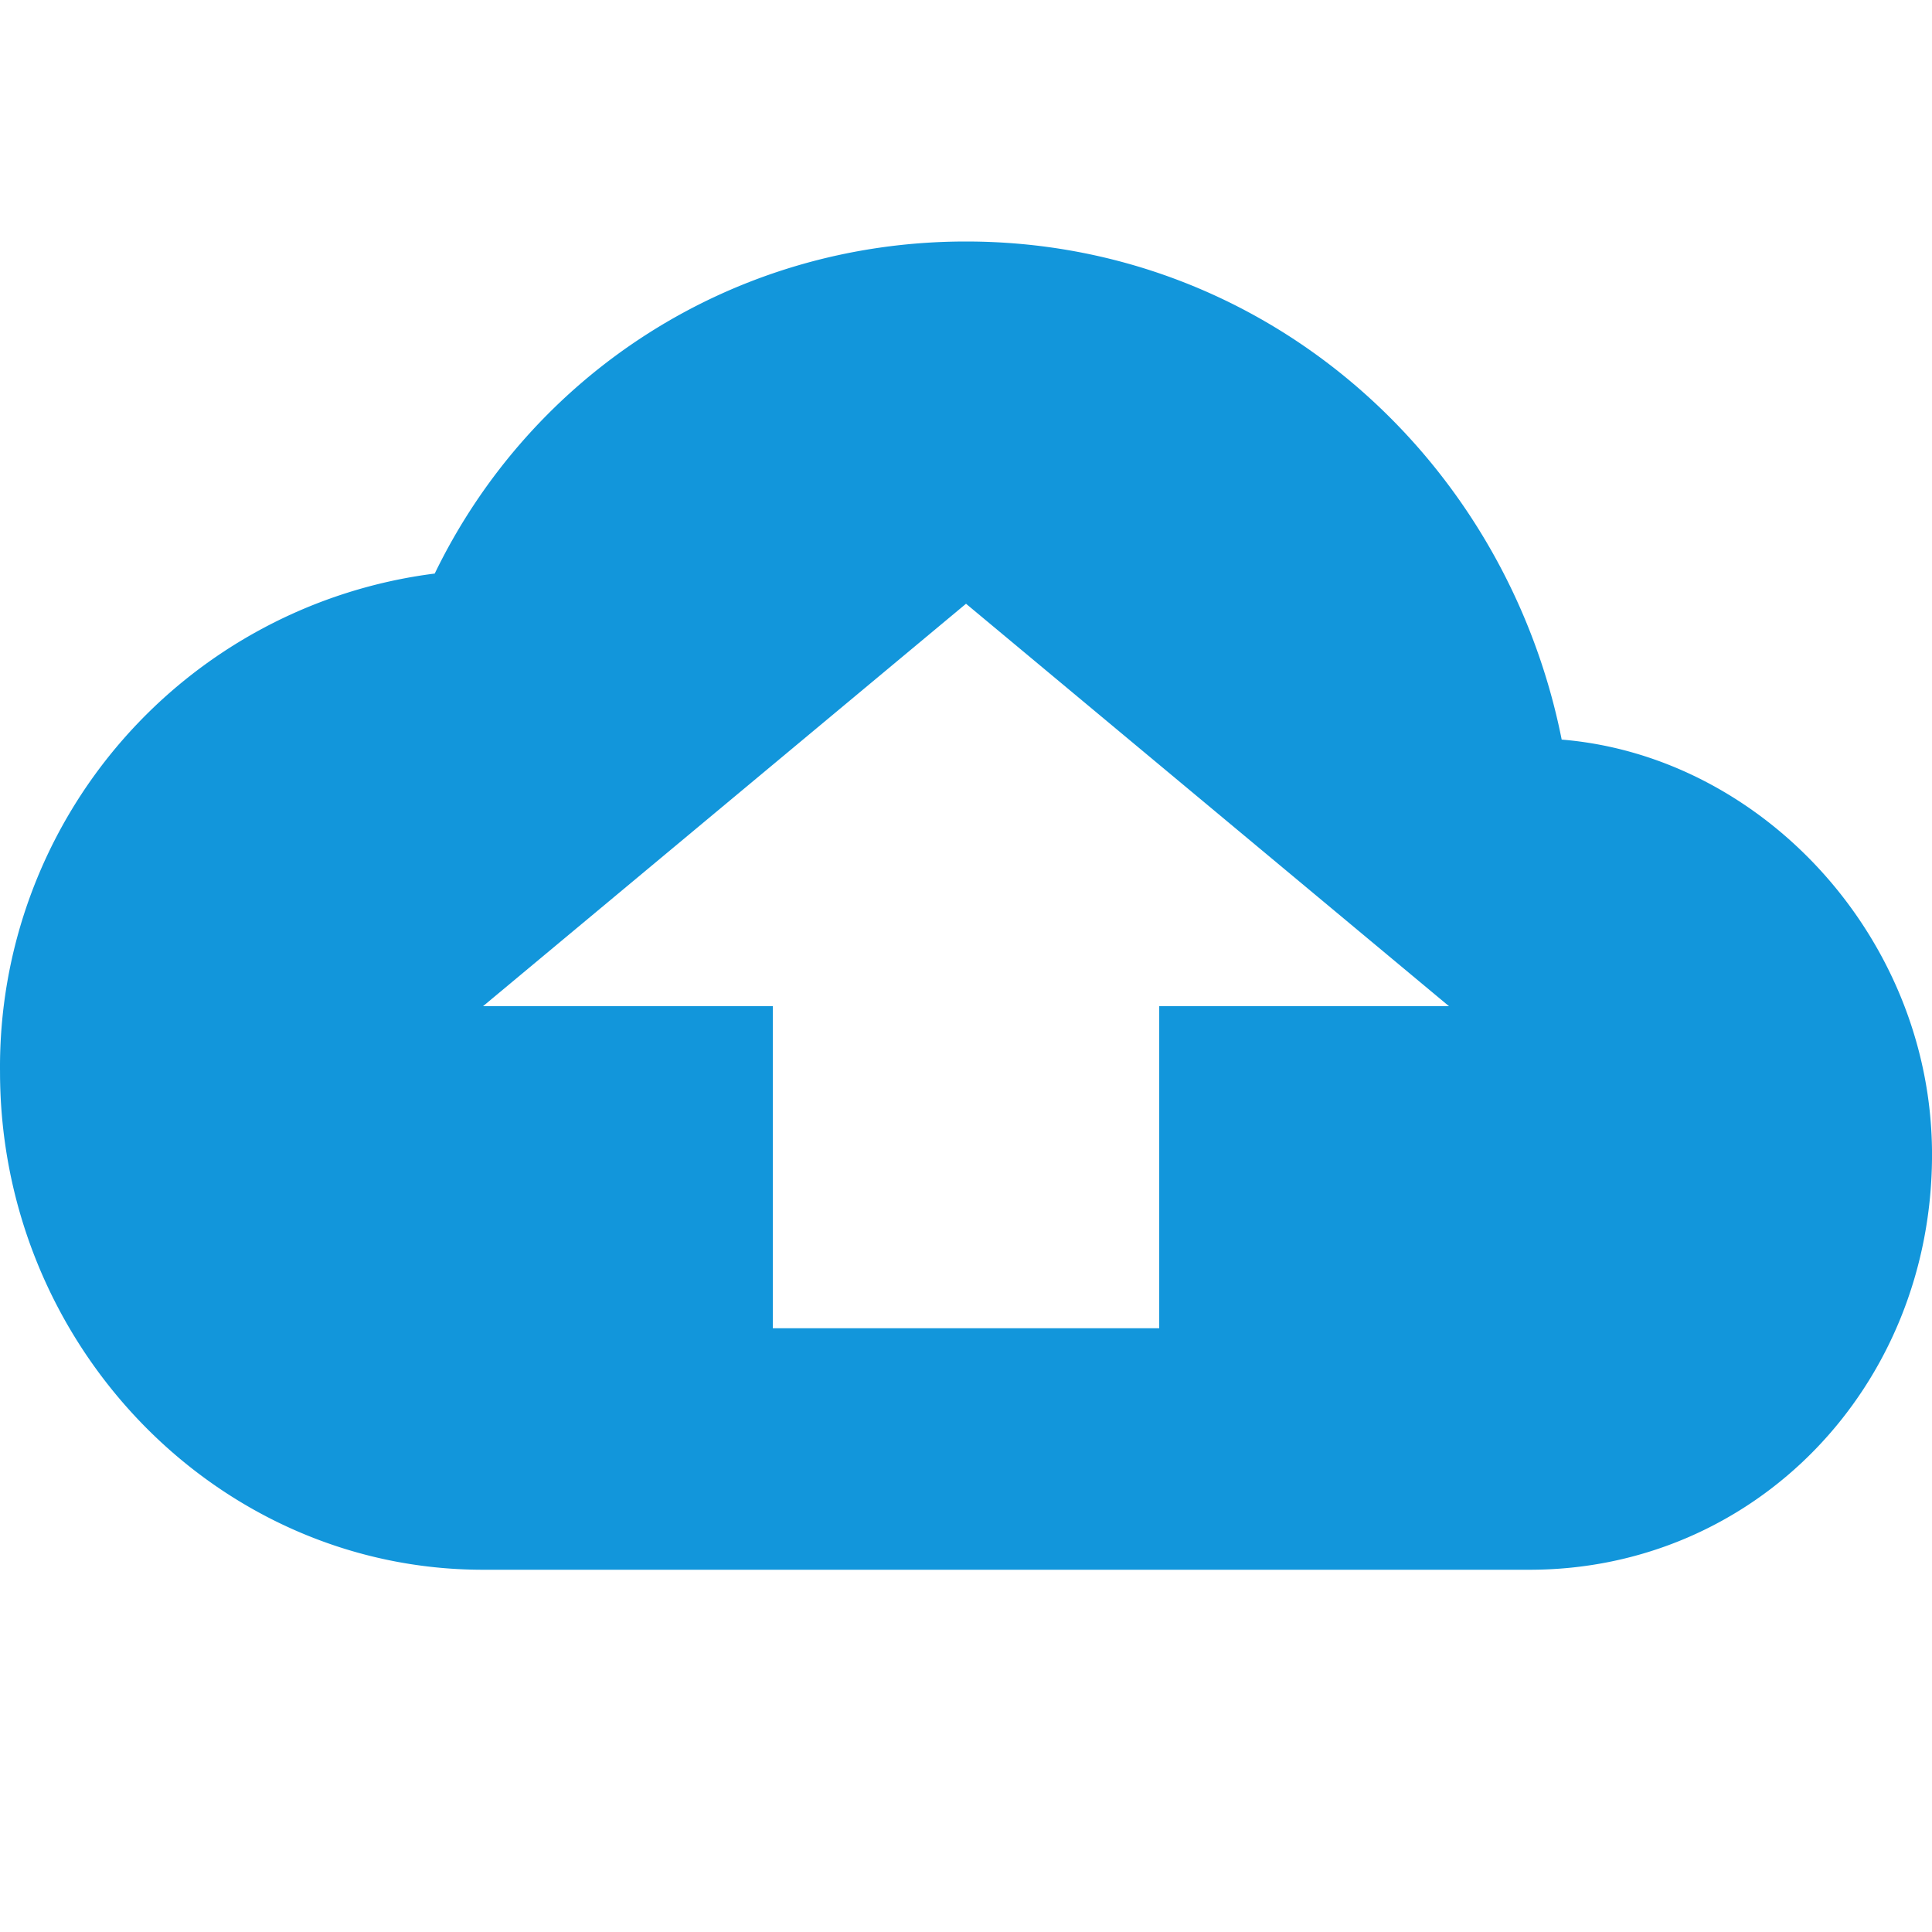 <?xml version="1.0" standalone="no"?><!DOCTYPE svg PUBLIC "-//W3C//DTD SVG 1.1//EN" "http://www.w3.org/Graphics/SVG/1.1/DTD/svg11.dtd"><svg t="1624515545781" class="icon" viewBox="0 0 1024 1024" version="1.1" xmlns="http://www.w3.org/2000/svg" p-id="1907" width="32" height="32" xmlns:xlink="http://www.w3.org/1999/xlink"><defs><style type="text/css"></style></defs><path d="M512.012 128C388.3 128 281.612 198.4 230.412 304A263.552 263.552 0 0 0 0.012 568C0.012 713.216 115.212 832 256.012 832h554.688C930.124 832 1024.012 735.168 1024.012 611.968c0-114.368-89.6-211.2-196.288-219.968C797.9 242.368 669.9 128 512.012 128z m102.4 576H409.612V533.312H256.012L512.012 320l256 213.312H614.412V704z" p-id="1908" fill="#1296db"></path></svg>
